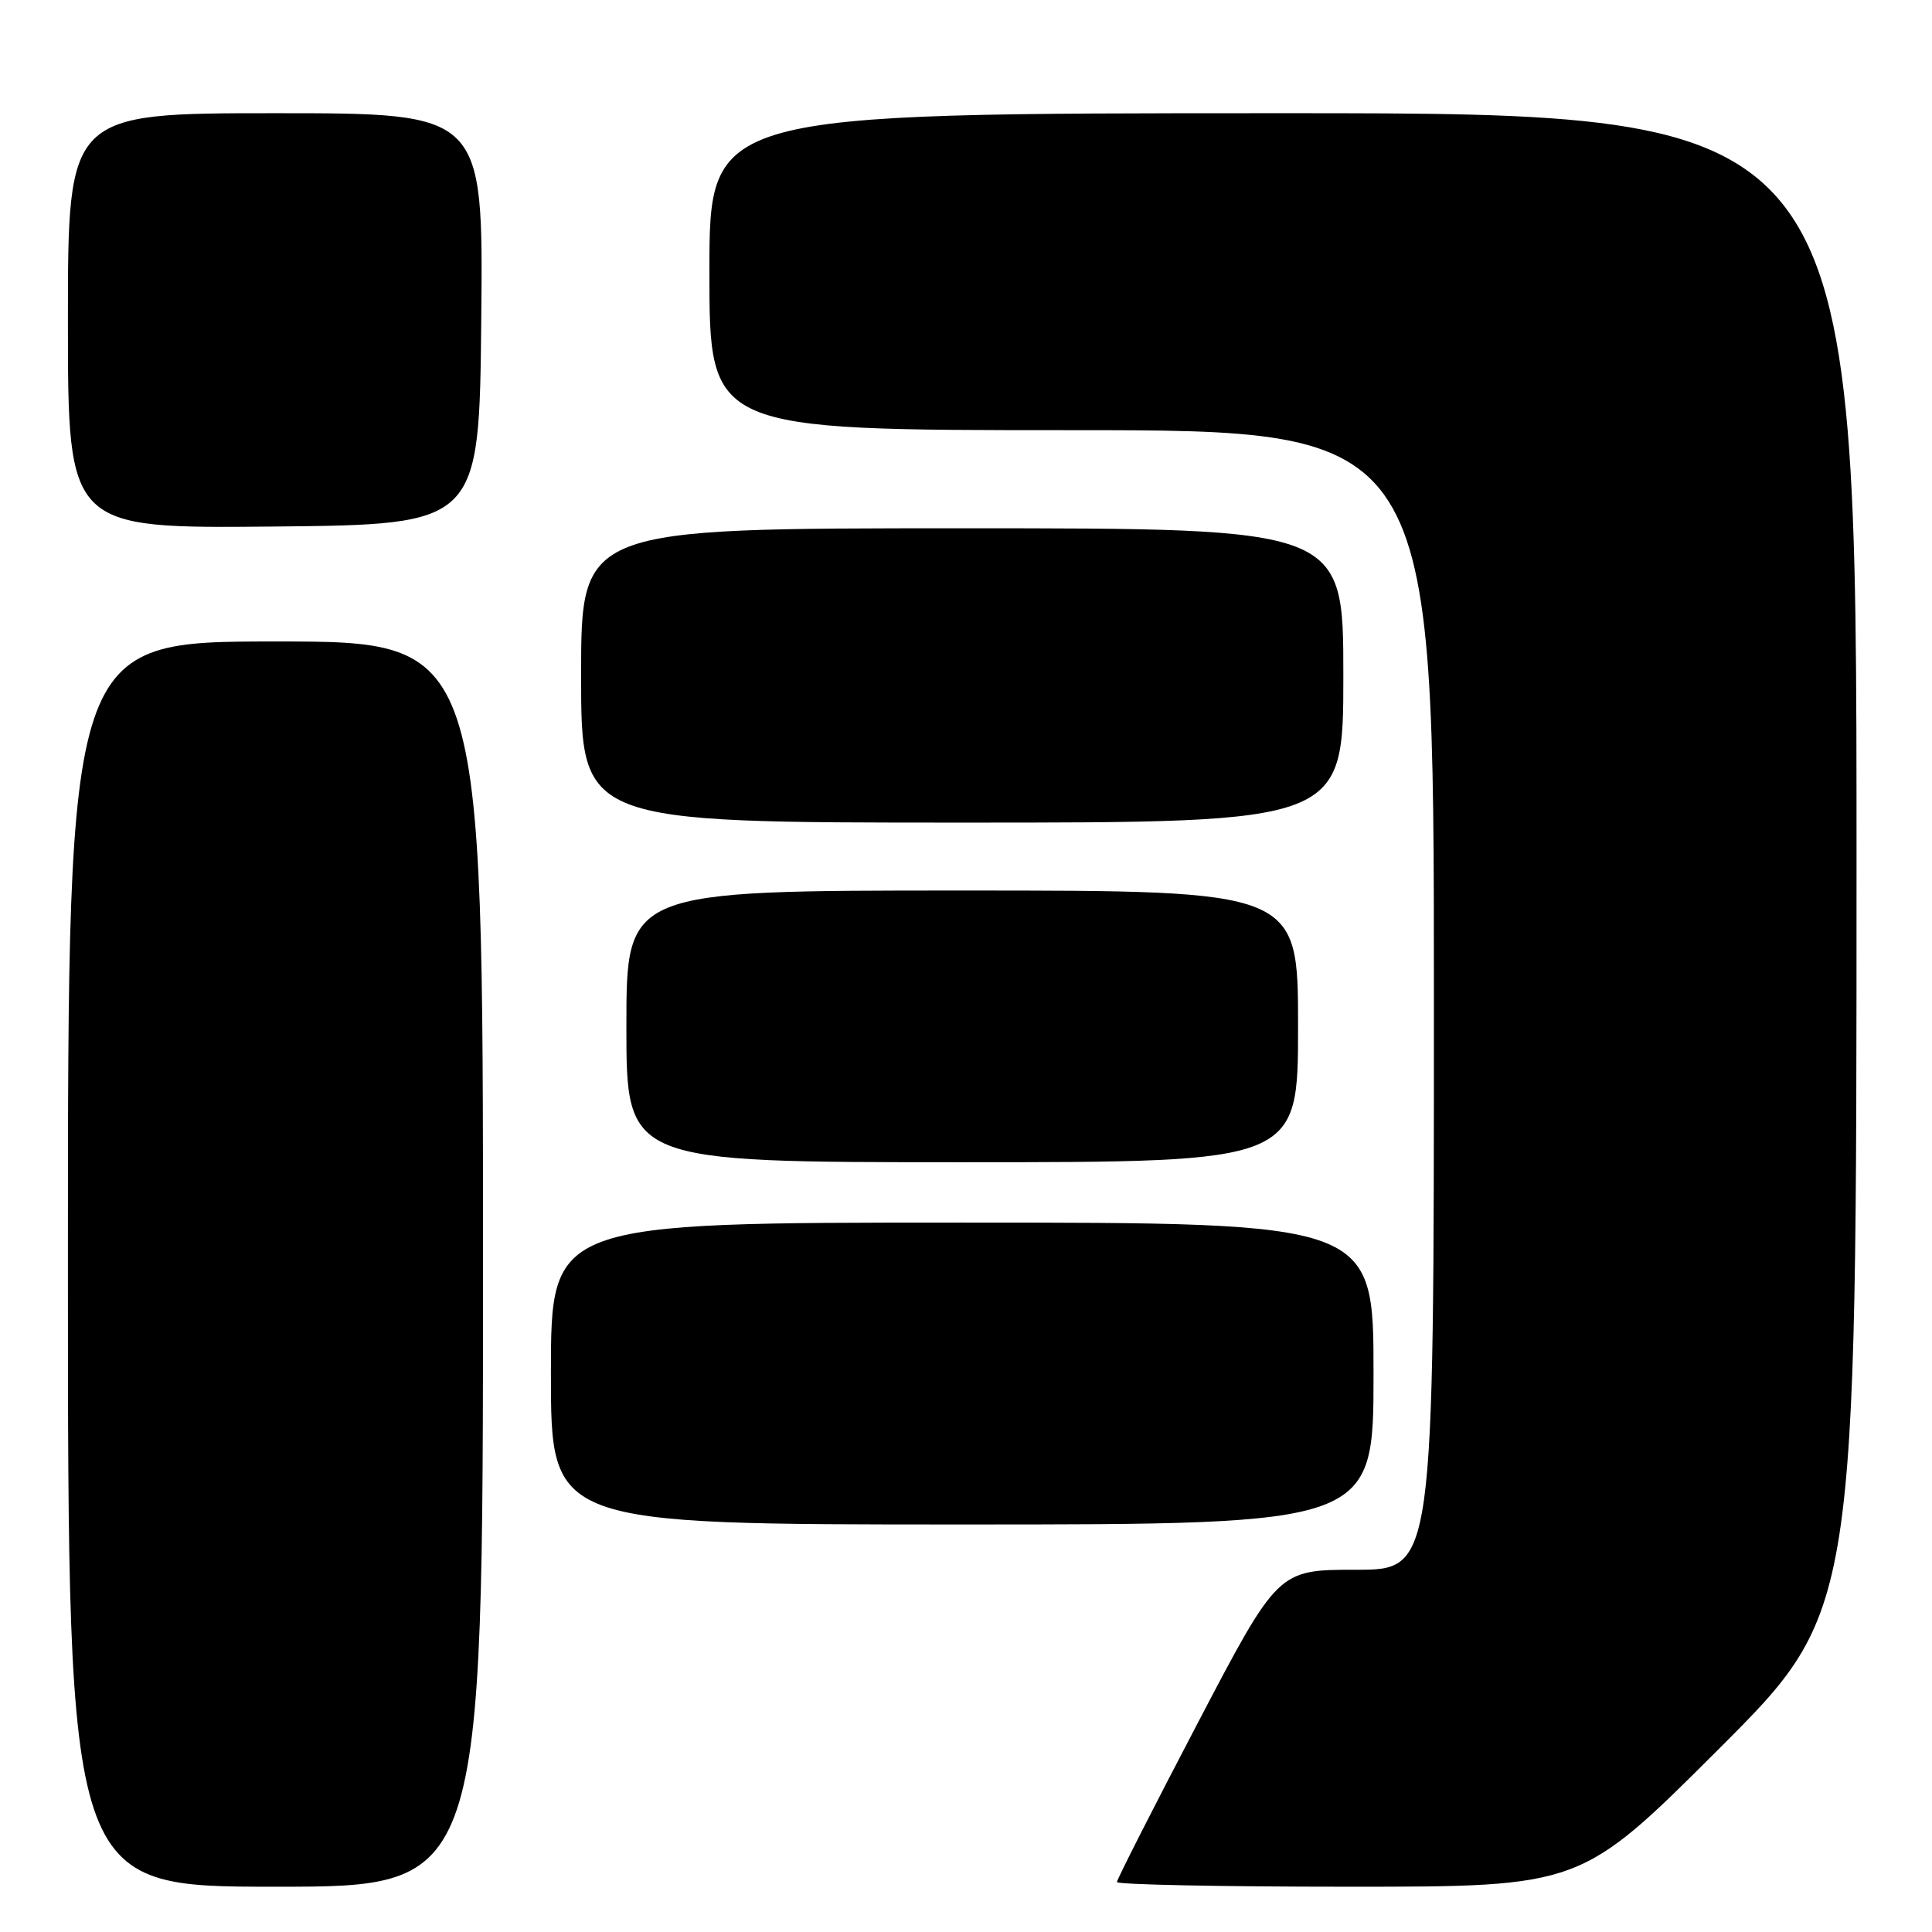 <?xml version="1.0" encoding="UTF-8" standalone="no"?>
<!DOCTYPE svg PUBLIC "-//W3C//DTD SVG 1.1//EN" "http://www.w3.org/Graphics/SVG/1.1/DTD/svg11.dtd" >
<svg xmlns="http://www.w3.org/2000/svg" xmlns:xlink="http://www.w3.org/1999/xlink" version="1.1" viewBox="0 0 256 256">
 <g >
 <path fill="currentColor"
d=" M 64.00 167.50 C 64.00 85.00 64.00 85.00 36.50 85.00 C 9.00 85.00 9.00 85.00 9.00 167.50 C 9.00 250.00 9.00 250.00 36.50 250.00 C 64.00 250.00 64.00 250.00 64.00 167.50 Z  M 227.74 231.76 C 246.00 213.52 246.00 213.52 246.00 114.26 C 246.00 15.00 246.00 15.00 170.00 15.00 C 94.00 15.00 94.00 15.00 94.00 36.00 C 94.00 57.00 94.00 57.00 142.00 57.00 C 190.00 57.00 190.00 57.00 190.00 132.50 C 190.00 208.00 190.00 208.00 179.67 208.00 C 169.34 208.00 169.34 208.00 158.67 228.38 C 152.80 239.59 148.00 249.04 148.00 249.38 C 148.00 249.72 161.83 250.00 178.74 250.00 C 209.48 250.00 209.48 250.00 227.74 231.76 Z  M 182.00 182.00 C 182.00 162.00 182.00 162.00 127.50 162.00 C 73.00 162.00 73.00 162.00 73.00 182.00 C 73.00 202.00 73.00 202.00 127.50 202.00 C 182.00 202.00 182.00 202.00 182.00 182.00 Z  M 172.00 136.00 C 172.00 118.00 172.00 118.00 127.50 118.00 C 83.00 118.00 83.00 118.00 83.00 136.00 C 83.00 154.00 83.00 154.00 127.50 154.00 C 172.00 154.00 172.00 154.00 172.00 136.00 Z  M 178.00 89.50 C 178.00 70.00 178.00 70.00 127.50 70.00 C 77.00 70.00 77.00 70.00 77.00 89.50 C 77.00 109.00 77.00 109.00 127.50 109.00 C 178.00 109.00 178.00 109.00 178.00 89.50 Z  M 63.77 42.25 C 64.03 15.00 64.03 15.00 36.52 15.00 C 9.00 15.00 9.00 15.00 9.00 42.52 C 9.00 70.03 9.00 70.03 36.25 69.77 C 63.50 69.50 63.50 69.50 63.77 42.25 Z "/>
</g>
</svg>